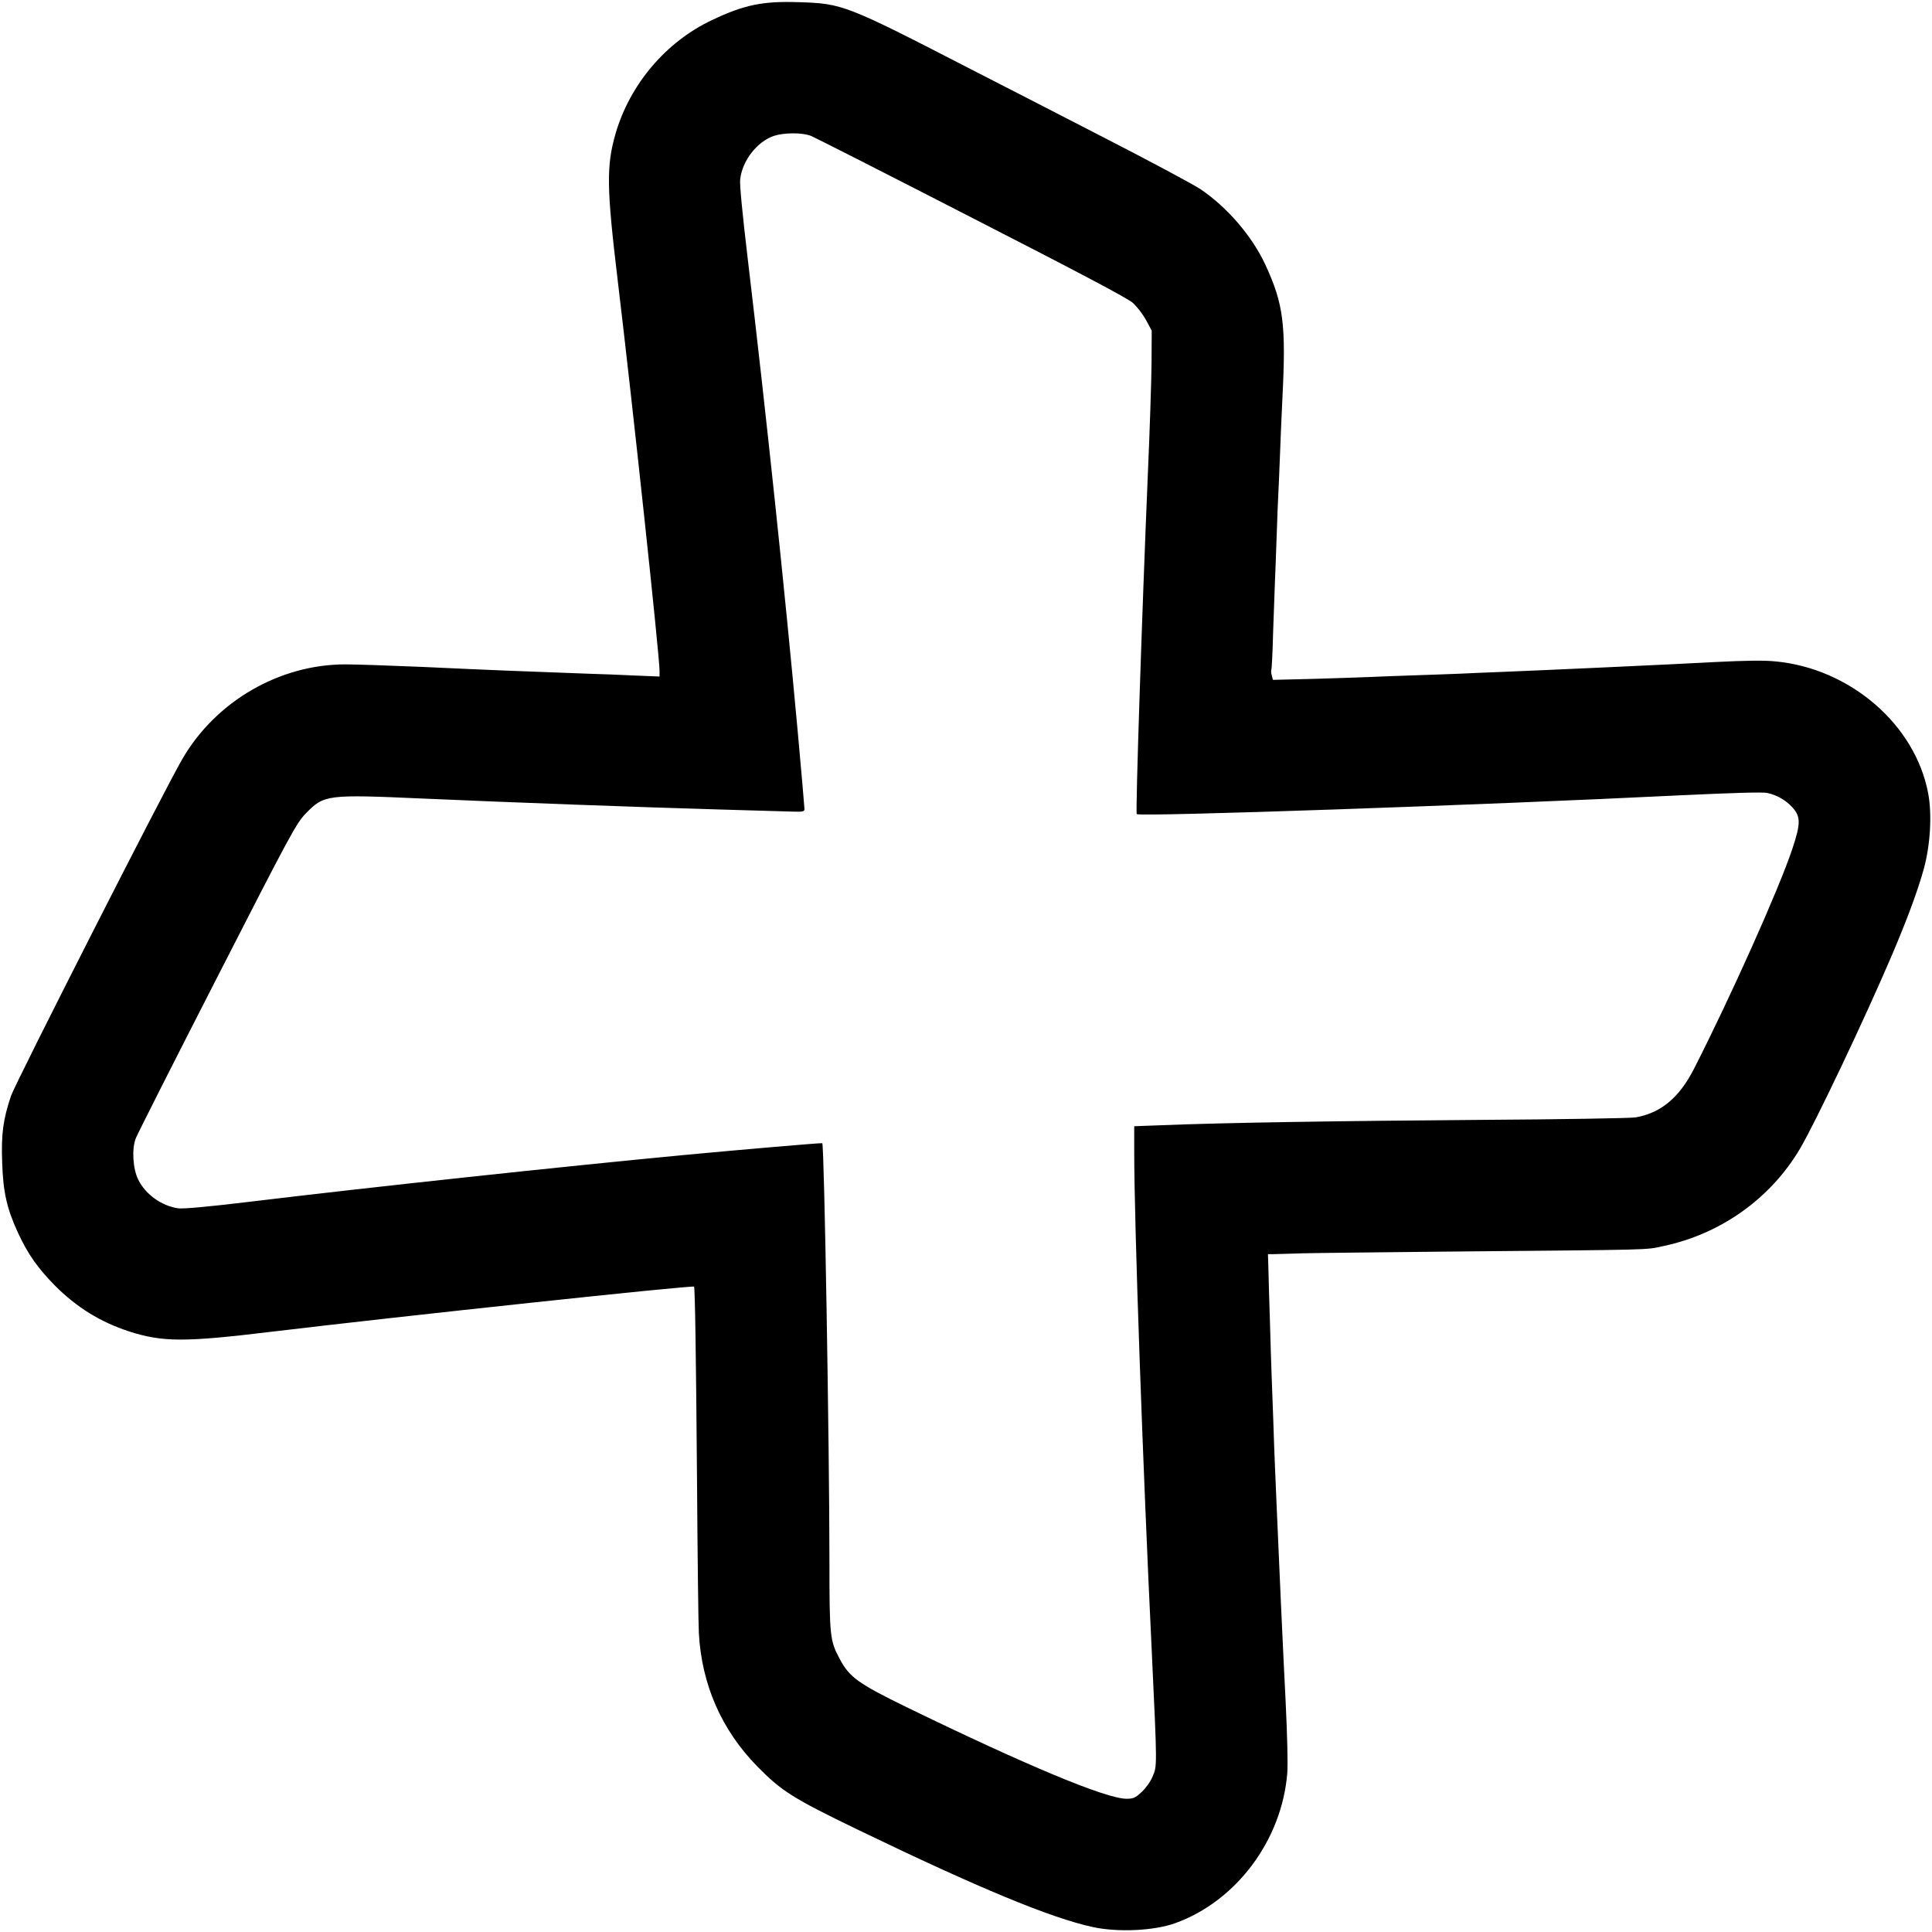 <svg xmlns="http://www.w3.org/2000/svg" width="1160" height="1160" viewBox="0 0 11600 11600"><path d="M6560 11570c-252-55-680-232-1407-583-397-192-459-232-607-382-214-219-333-490-350-800-3-55-8-467-11-915-6-760-12-1161-18-1165-11-9-1763 178-2537 271-521 63-653 63-855-2-172-56-316-145-447-277-102-104-161-188-219-313-69-150-90-246-96-425-6-171 5-255 53-399 25-75 929-1854 1030-2025 202-346 583-566 978-566 61 0 266 7 456 15 478 22 541 24 1000 41 74 2 201 7 283 11l147 6v-34c0-89-162-1602-251-2343-67-558-69-688-13-883 86-295 301-550 578-681 193-92 305-115 520-108 265 8 283 15 1036 403 168 86 527 270 798 410 271 139 531 278 577 308 162 108 315 286 394 459 107 232 123 357 101 792-5 105-12 262-15 350s-8 194-10 235-7 156-10 255-8 218-10 265-7 184-11 305c-3 121-8 223-11 227-2 4-1 19 3 34l7 26 246-6c135-4 284-9 331-11s166-7 265-10 225-8 280-10c55-3 161-7 235-10 278-11 1044-46 1297-60 183-9 291-11 362-4 449 42 840 379 918 792 24 127 13 311-26 453-37 134-99 301-196 529-161 376-453 991-547 1151-176 299-475 512-818 585-117 25-22 22-1325 34-385 4-763 8-840 10-77 3-156 4-176 5h-36l3 98c1 53 5 194 9 312 3 118 8 262 10 320s7 179 10 270 7 215 10 275c3 61 7 166 10 235 13 311 38 864 54 1175 10 205 14 376 10 430-32 403-306 770-673 902-128 46-345 56-496 23m294-810c25-23 54-63 66-93 28-64 28-54-4-737-55-1136-106-2586-106-3011v-157l163-6c364-15 1071-26 1907-32 487-3 910-10 940-15 151-26 263-118 352-294 222-436 508-1075 589-1317 51-153 51-194 2-249-41-45-91-74-152-88-28-6-197-1-519 14-1191 59-3250 130-3267 113-8-8 32-1217 66-2023 12-269 22-578 23-685l1-195-34-63c-19-35-55-82-80-104-32-28-325-183-970-513-508-261-941-481-962-489-51-21-162-20-223 0-101 35-190 149-202 262-4 28 15 220 45 472 111 934 222 1982 301 2847 22 242 40 449 40 460 0 16-8 18-72 16-40-1-242-7-448-13-430-12-1269-43-1763-65-586-26-601-24-711 89-56 58-86 111-532 984-260 508-480 943-489 967-25 64-17 184 15 248 45 90 140 157 240 172 29 4 177-9 425-39 745-90 1875-211 2610-281 352-33 829-74 832-71 12 11 43 1834 43 2511 0 452 3 476 62 586 58 109 110 147 401 289 724 352 1197 549 1320 550 42 0 53-5 91-40"/></svg>